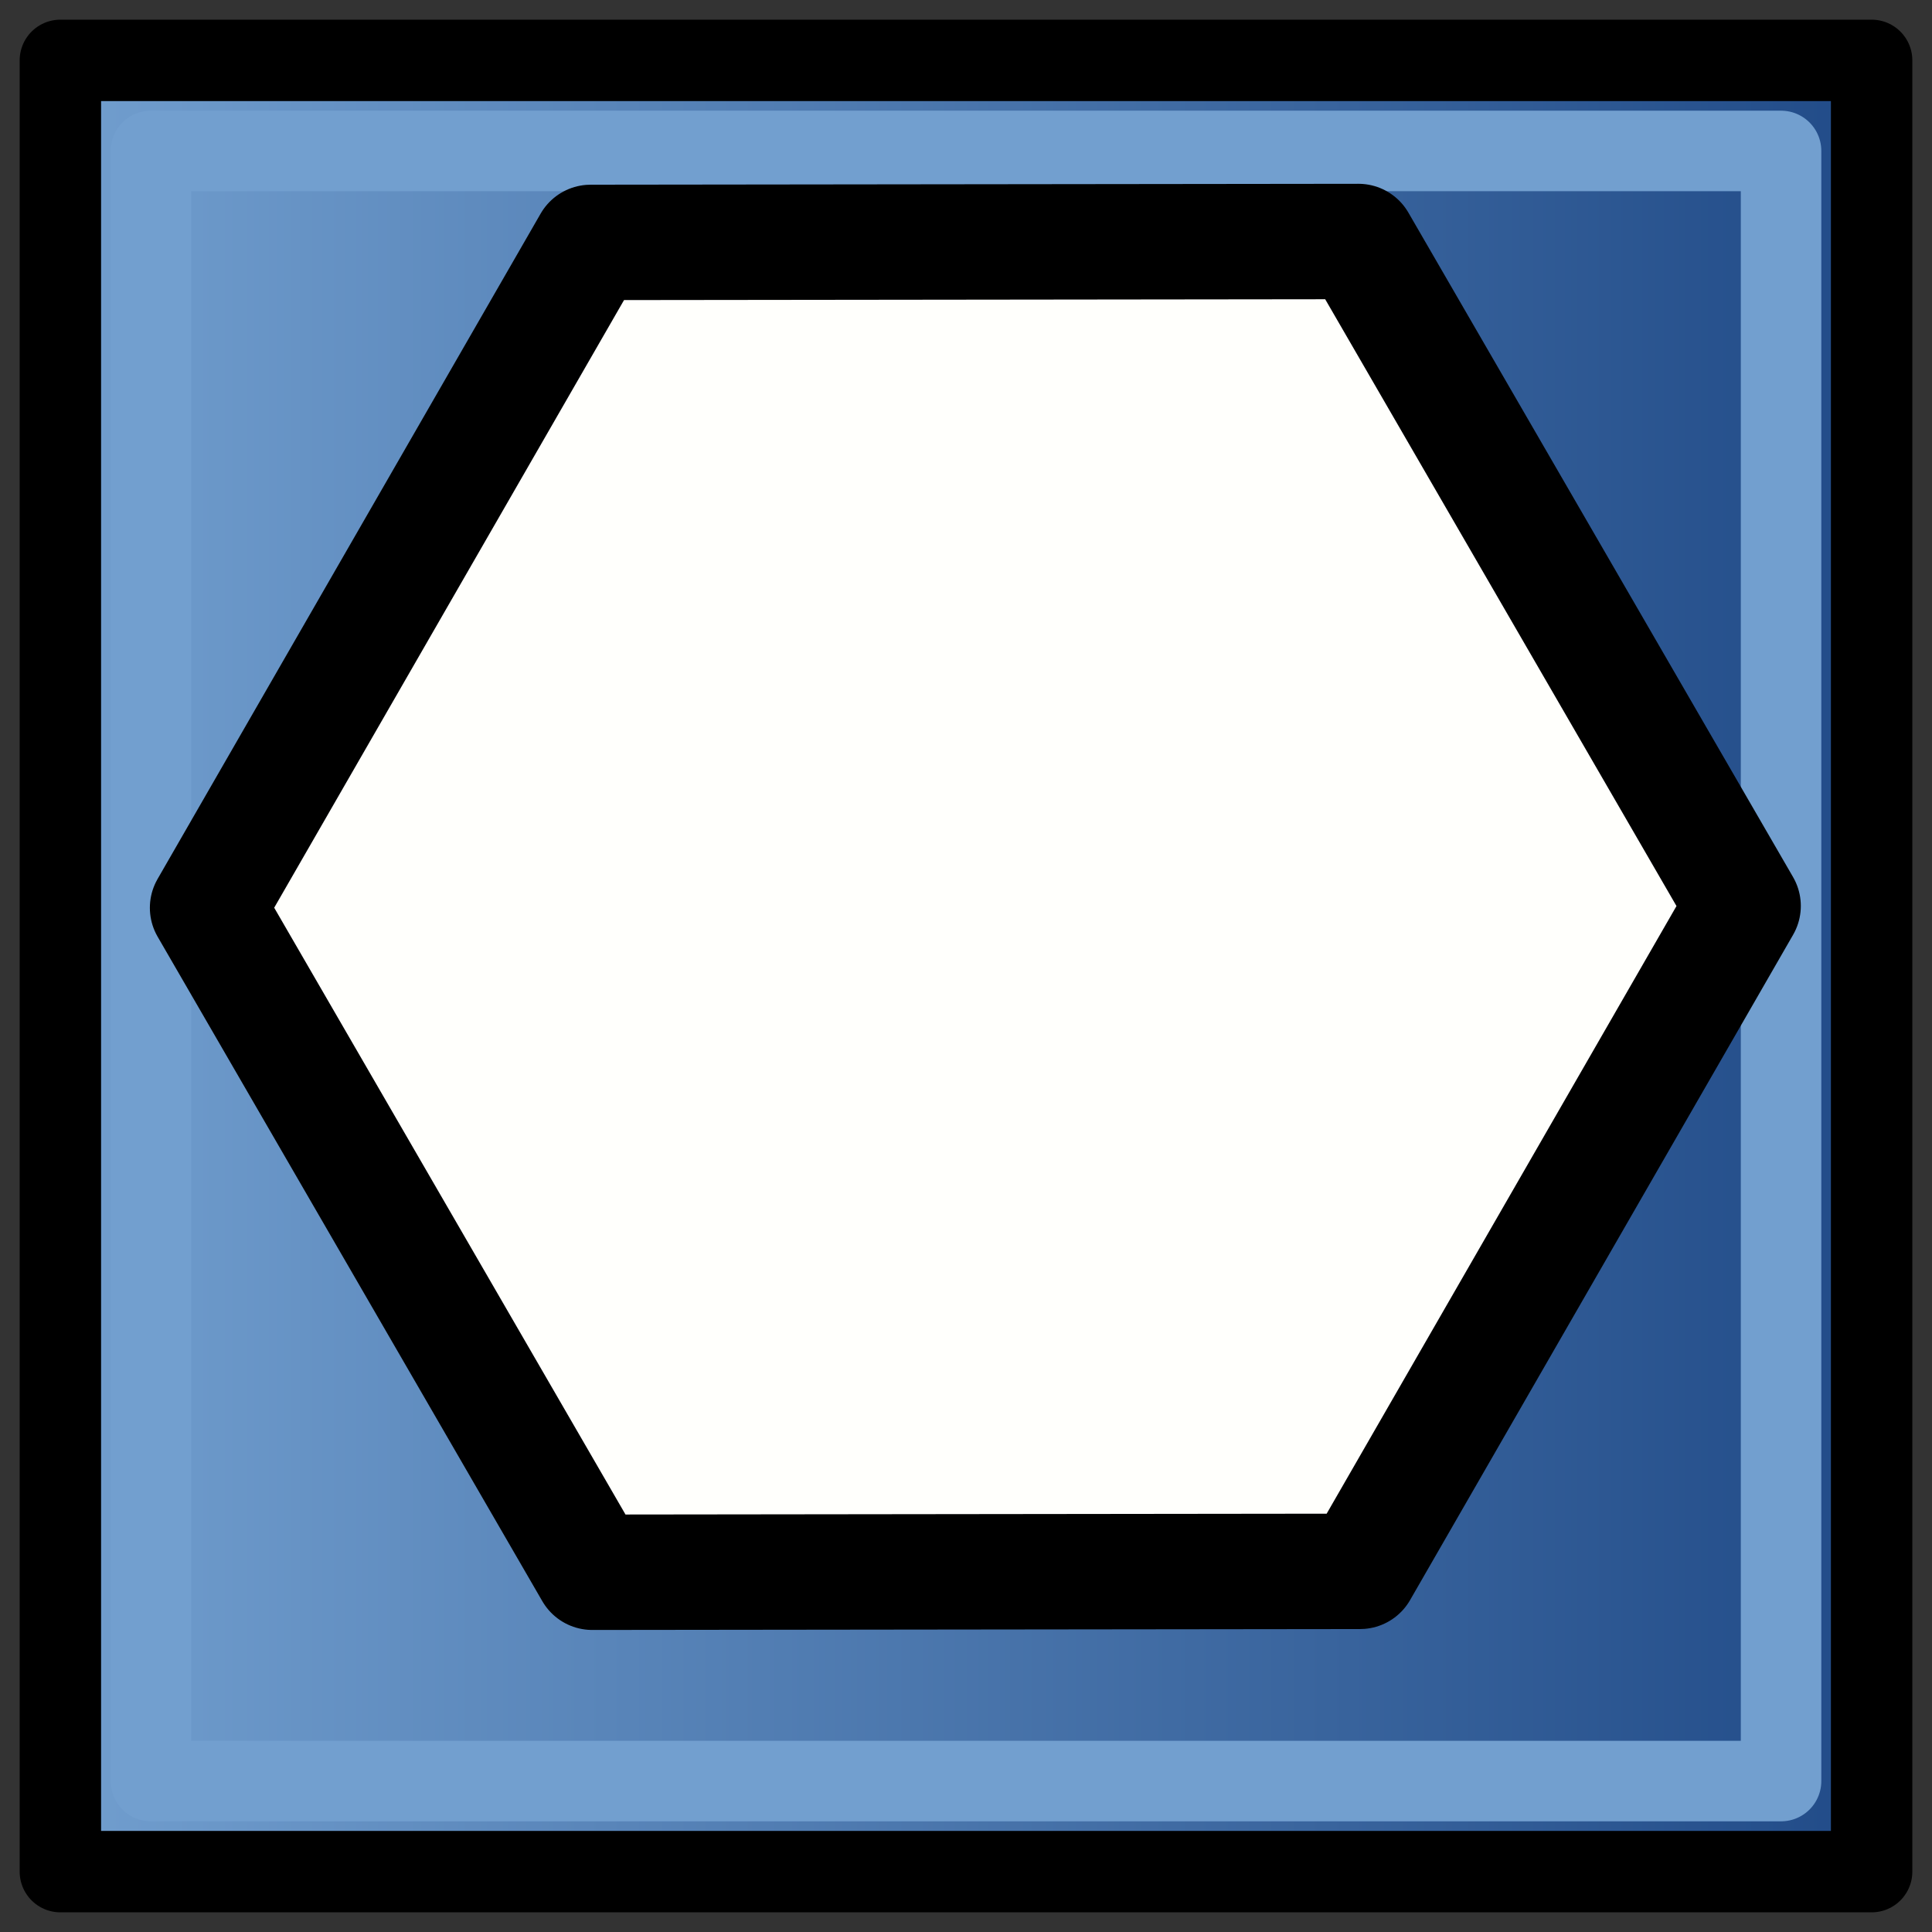 <?xml version="1.0" encoding="UTF-8" standalone="no"?>
<!-- Created with Inkscape (http://www.inkscape.org/) -->

<svg
   xmlns:dc="http://purl.org/dc/elements/1.1/"
   xmlns:cc="http://creativecommons.org/ns#"
   xmlns:rdf="http://www.w3.org/1999/02/22-rdf-syntax-ns#"
   xmlns:svg="http://www.w3.org/2000/svg"
   xmlns="http://www.w3.org/2000/svg"
   xmlns:xlink="http://www.w3.org/1999/xlink"
   xmlns:sodipodi="http://sodipodi.sourceforge.net/DTD/sodipodi-0.dtd"
   xmlns:inkscape="http://www.inkscape.org/namespaces/inkscape"
   width="64px"
   height="64px"
   id="svg2682"
   sodipodi:version="0.32"
   inkscape:version="0.92.4 (5da689c313, 2019-01-14)"
   sodipodi:docname="BitSlot.svg"
   inkscape:output_extension="org.inkscape.output.svg.inkscape"
   version="1.1">
  <rect width="100%" height="100%" fill="#333333" stroke="none"/>
  <defs
     id="defs2684">
    <linearGradient
       id="linearGradient3593">
      <stop
         style="stop-color:#c8e0f9;stop-opacity:1;"
         offset="0"
         id="stop3595" />
      <stop
         style="stop-color:#637dca;stop-opacity:1;"
         offset="1"
         id="stop3597" />
    </linearGradient>
    <radialGradient
       inkscape:collect="always"
       xlink:href="#linearGradient3593"
       id="radialGradient3354"
       gradientUnits="userSpaceOnUse"
       cx="330.638"
       cy="39.963"
       fx="330.638"
       fy="39.963"
       r="19.571"
       gradientTransform="matrix(0.933,0,0,0.933,-298.157,8.191)" />
    <linearGradient
       id="linearGradient3864">
      <stop
         id="stop3866"
         offset="0"
         style="stop-color:#71b2f8;stop-opacity:1;" />
      <stop
         id="stop3868"
         offset="1"
         style="stop-color:#002795;stop-opacity:1;" />
    </linearGradient>
    <inkscape:perspective
       sodipodi:type="inkscape:persp3d"
       inkscape:vp_x="0 : 32 : 1"
       inkscape:vp_y="0 : 1000 : 0"
       inkscape:vp_z="64 : 32 : 1"
       inkscape:persp3d-origin="32 : 21.333333 : 1"
       id="perspective2690" />
    <radialGradient
       inkscape:collect="always"
       xlink:href="#linearGradient3864"
       id="radialGradient2401"
       gradientUnits="userSpaceOnUse"
       gradientTransform="matrix(0.959,5.1799939e-2,0,0.735,-29.611,-1.231)"
       cx="51.105"
       cy="23.807"
       fx="51.105"
       fy="23.807"
       r="19.571" />
    <radialGradient
       inkscape:collect="always"
       xlink:href="#linearGradient3864"
       id="radialGradient2404"
       gradientUnits="userSpaceOnUse"
       gradientTransform="matrix(2.299,-1.5757258e-2,8.4161044e-3,0.985,-94.354,-10.998)"
       cx="48.288"
       cy="46.746"
       fx="48.288"
       fy="46.746"
       r="19.571" />
    <radialGradient
       inkscape:collect="always"
       xlink:href="#linearGradient3593"
       id="radialGradient3377"
       gradientUnits="userSpaceOnUse"
       gradientTransform="matrix(0.933,0,0,0.933,-267.163,12.516)"
       cx="317.682"
       cy="35.227"
       fx="317.682"
       fy="35.227"
       r="19.571" />
    <linearGradient
       id="linearGradient3895">
      <stop
         style="stop-color:#729fcf;stop-opacity:1;"
         offset="0"
         id="stop3897" />
      <stop
         style="stop-color:#204a87;stop-opacity:1;"
         offset="1"
         id="stop3899" />
    </linearGradient>
    <linearGradient
       inkscape:collect="always"
       xlink:href="#linearGradient3895"
       id="linearGradient4560"
       x1="9.5"
       y1="29.506"
       x2="54.5"
       y2="29.506"
       gradientUnits="userSpaceOnUse"
       gradientTransform="matrix(1.364,0,0,1.333,-11.636,-7.333)" />
  </defs>
  <sodipodi:namedview
     id="base"
     pagecolor="#ffffff"
     bordercolor="#666666"
     borderopacity="1.0"
     inkscape:pageopacity="0.0"
     inkscape:pageshadow="2"
     inkscape:zoom="12.71875"
     inkscape:cx="23.981906"
     inkscape:cy="24.544695"
     inkscape:current-layer="layer1"
     showgrid="true"
     inkscape:document-units="px"
     inkscape:grid-bbox="true"
     inkscape:window-width="2049"
     inkscape:window-height="1401"
     inkscape:window-x="420"
     inkscape:window-y="652"
     inkscape:window-maximized="0">
    <inkscape:grid
       type="xygrid"
       id="grid2999"
       empspacing="2"
       visible="true"
       enabled="true"
       snapvisiblegridlinesonly="true" />
  </sodipodi:namedview>
  <g
     id="layer1"
     inkscape:label="Layer 1"
     inkscape:groupmode="layer">
    <path
       style="fill:url(#linearGradient4560);fill-opacity:1;stroke:#000000;stroke-width:2.697;stroke-linecap:butt;stroke-linejoin:round;stroke-miterlimit:4;stroke-dasharray:none;stroke-opacity:1"
       d="M 2,62 V 2 h 60 v 60 z"
       id="path4552"
       inkscape:connector-curvature="0"
       sodipodi:nodetypes="ccccc" />
    <rect
       style="fill:none;fill-opacity:1;stroke:#729fcf;stroke-width:2.667;stroke-linejoin:round;stroke-miterlimit:4;stroke-dasharray:none;stroke-opacity:1"
       id="rect4576"
       width="54"
       height="54"
       x="5"
       y="5" />
    <path
       sodipodi:type="star"
       style="fill:#fffffc;fill-opacity:1;stroke:#000000;stroke-width:3.823;stroke-linejoin:round;stroke-miterlimit:4;stroke-dasharray:none;stroke-opacity:1"
       id="path885"
       sodipodi:sides="6"
       sodipodi:cx="32.309487"
       sodipodi:cy="30.041499"
       sodipodi:r1="25.433773"
       sodipodi:r2="22.026295"
       sodipodi:arg1="1.0460006"
       sodipodi:arg2="1.5695993"
       inkscape:flatsided="true"
       inkscape:rounded="0"
       inkscape:randomized="0"
       d="M 45.053,52.053 19.619,52.083 6.876,30.072 19.566,8.03 45,8 57.743,30.011 Z" />
  </g>
</svg>
